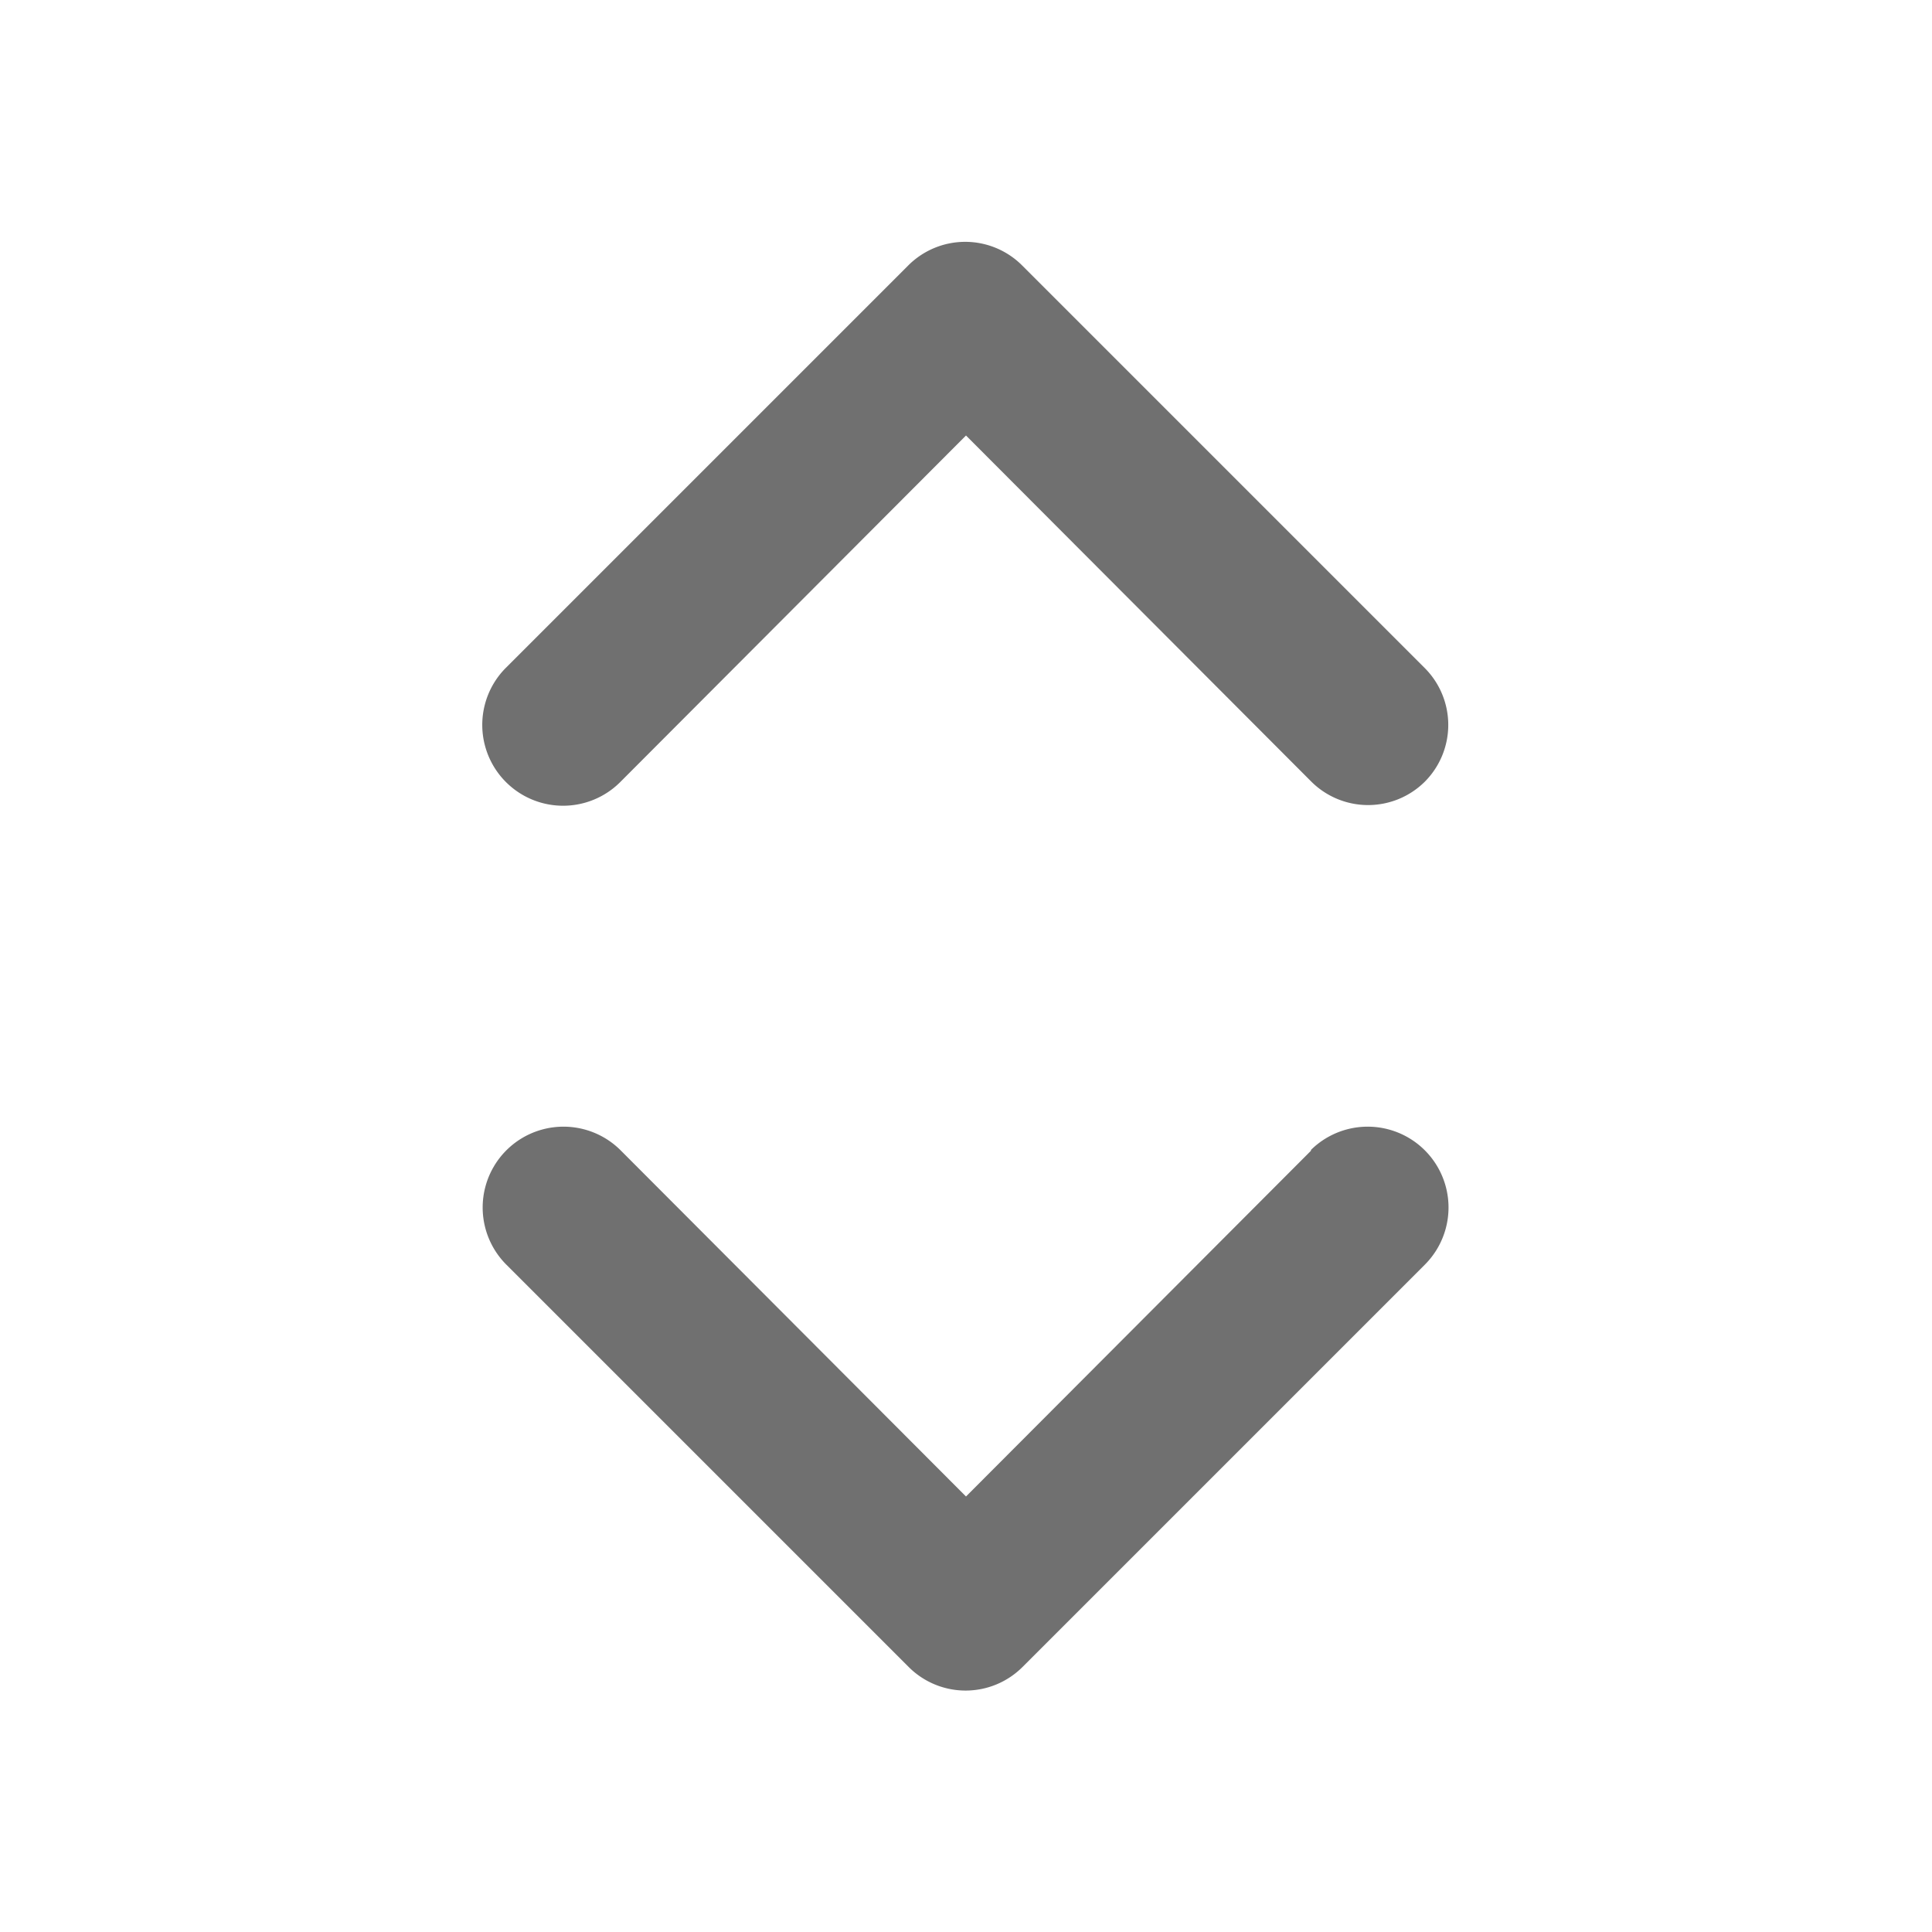 <svg xmlns="http://www.w3.org/2000/svg" viewBox="0 0 24 24"><path fill="#707070" d="M16.29 14.29L12 18.59l-4.29-4.3a1 1 0 00-1.42 1.42l5 5a1 1 0 001.41 0l5-5a1 1 0 00-1.42-1.42zM7.71 9.71L12 5.41l4.29 4.3a1 1 0 001.41 0 1 1 0 000-1.41l-5-5a1 1 0 00-1.42 0l-5 5a1 1 0 001.43 1.41z"/></svg>